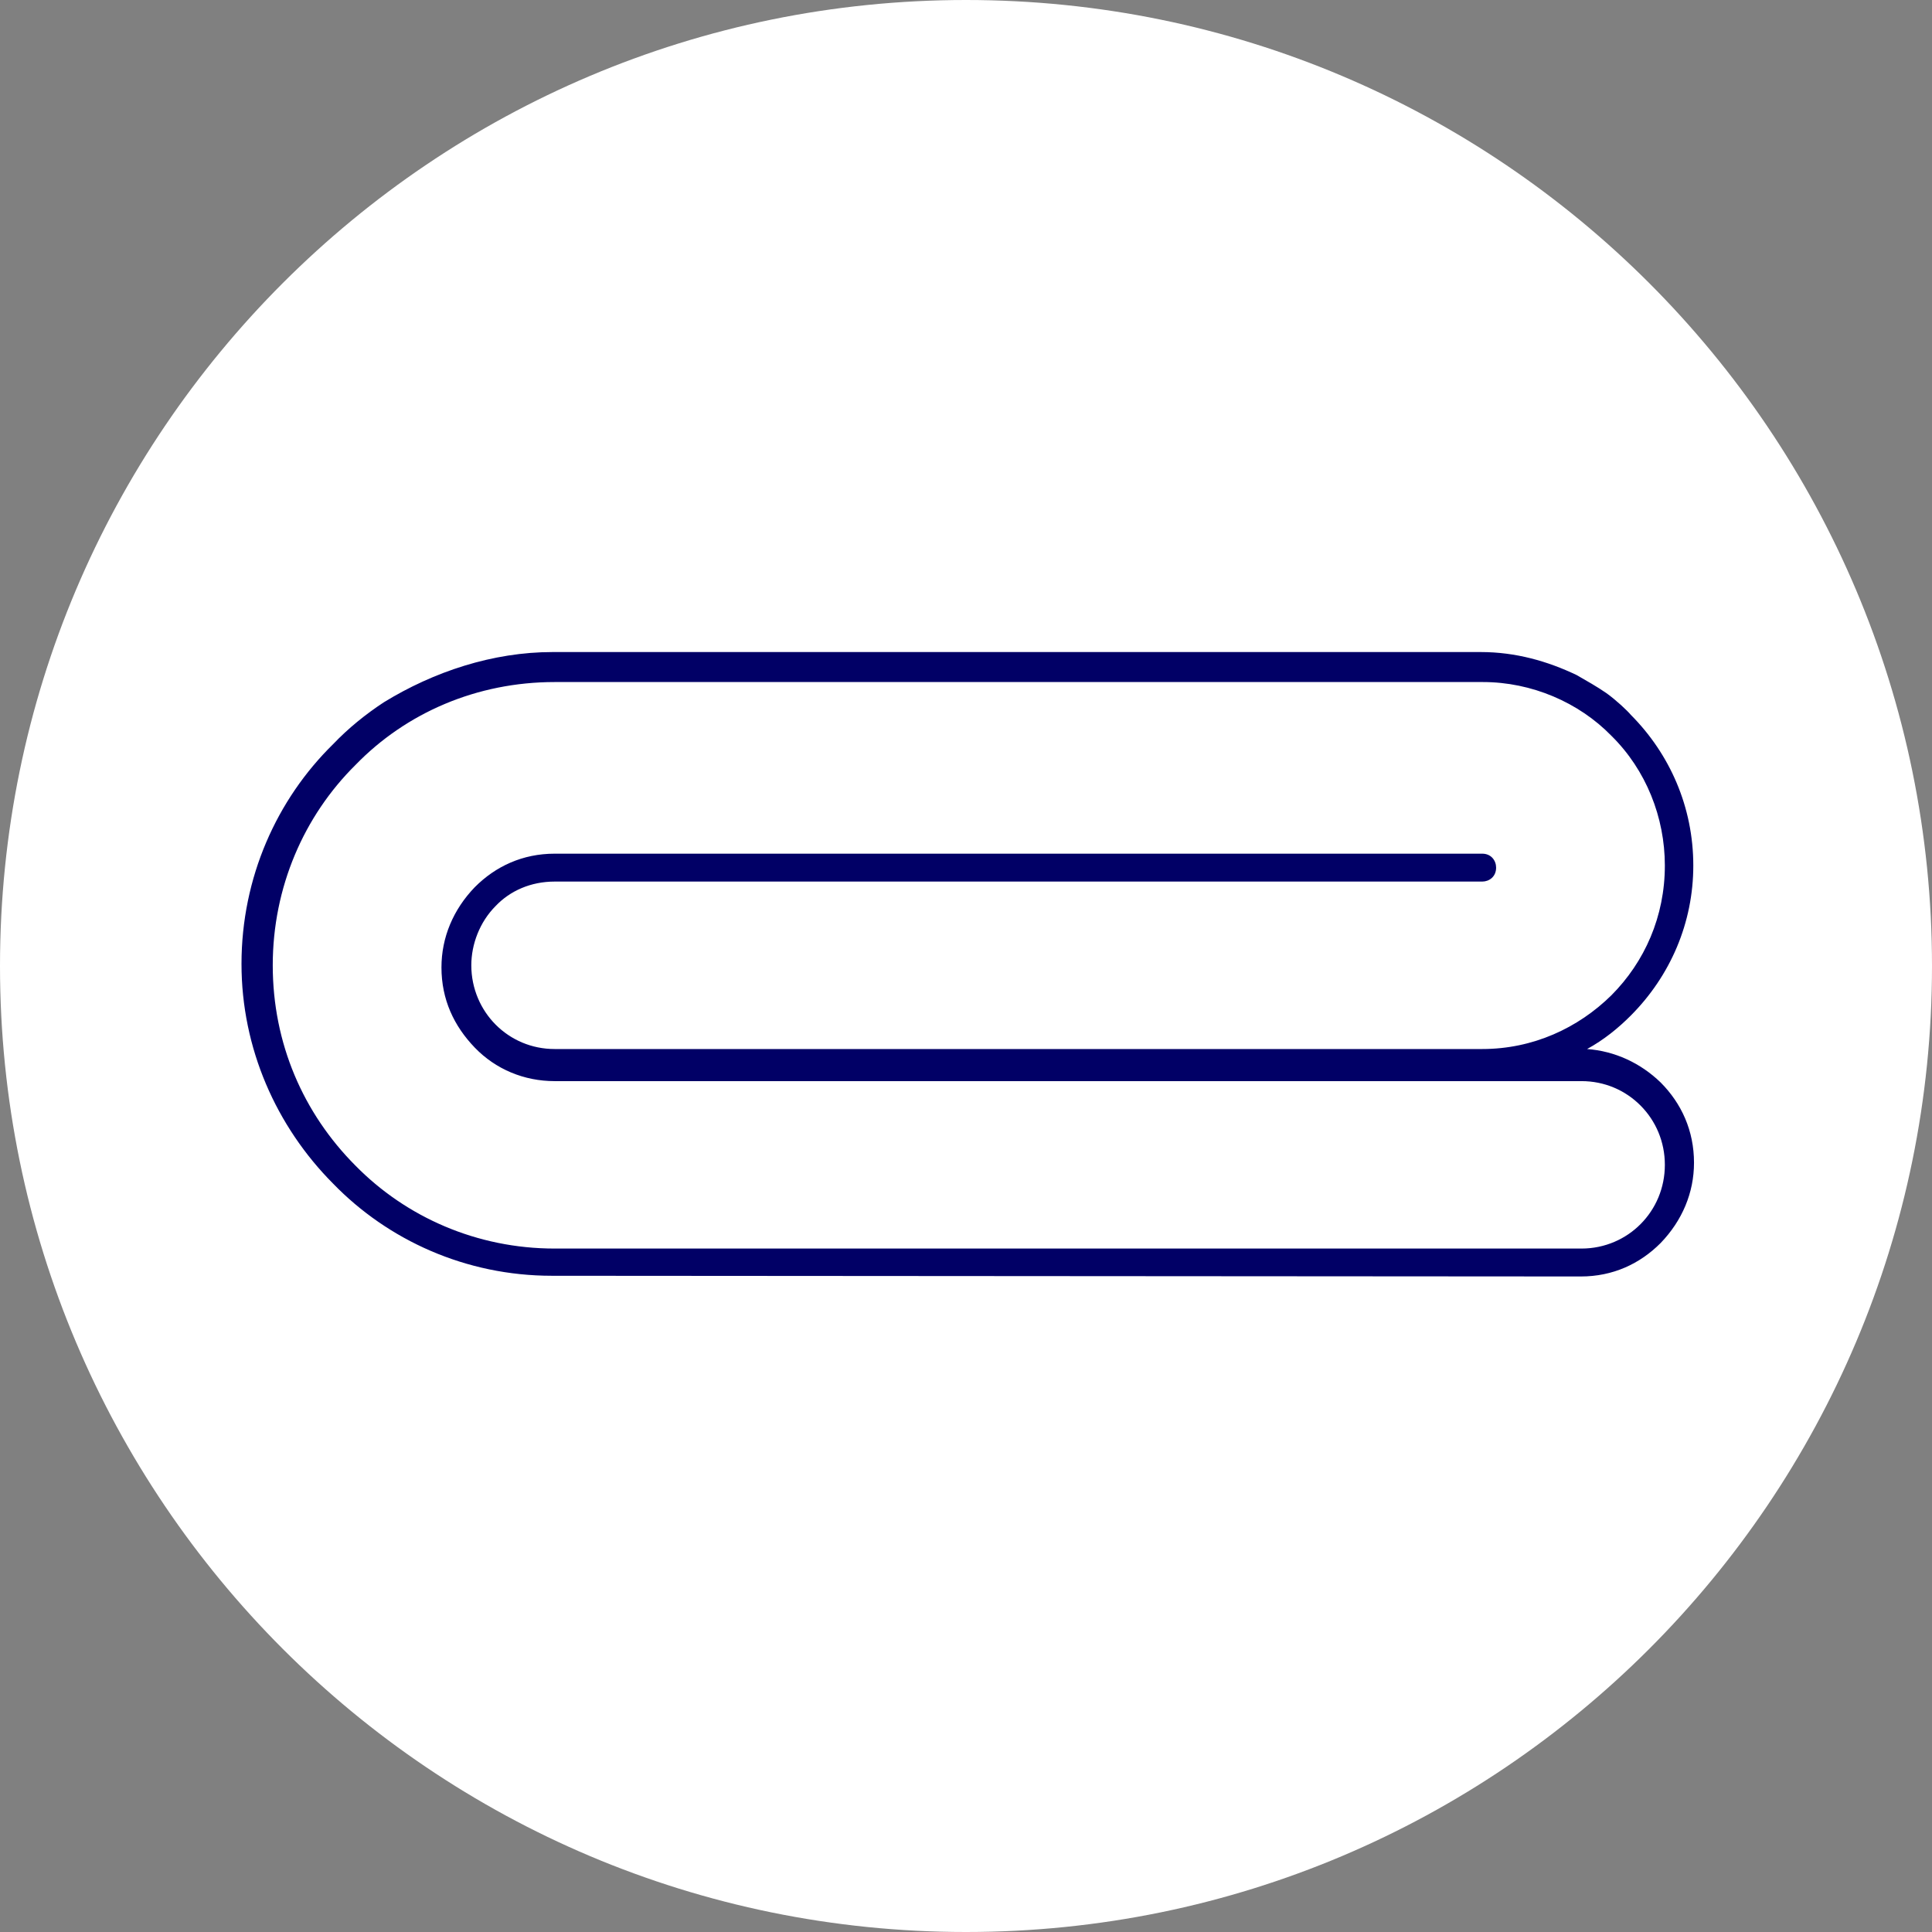 <svg width="80" height="80" viewBox="0 0 80 80" fill="none" xmlns="http://www.w3.org/2000/svg">
<rect x="0" y="0" width="80" height="80" fill="#808080" stroke="none"/>
<path d="M80 40C80 62.091 62.091 80 40 80C17.909 80 0 62.091 0 40C0 17.909 17.909 0 40 0C62.091 0 80 17.909 80 40Z" fill="white"/>
<path d="M61.405 28.242H22.966C19.746 28.242 16.814 29.513 14.715 31.68C12.588 33.789 11.294 36.736 11.294 39.971C11.294 43.207 12.559 46.096 14.715 48.262C16.814 50.4 19.746 51.7 22.966 51.7H65.487C66.465 51.7 67.328 51.296 67.931 50.689C68.564 50.053 68.938 49.187 68.938 48.233C68.938 47.28 68.564 46.413 67.931 45.778C67.299 45.142 66.436 44.767 65.487 44.767H61.376H22.966C21.701 44.767 20.523 44.276 19.66 43.38C18.797 42.484 18.28 41.387 18.28 40.058C18.28 38.816 18.769 37.66 19.66 36.736C20.523 35.869 21.644 35.349 22.966 35.349H61.376C61.75 35.349 61.951 35.638 61.951 35.927C61.951 36.302 61.664 36.504 61.376 36.504H22.966C21.989 36.504 21.126 36.88 20.523 37.516C19.861 38.18 19.516 39.104 19.516 39.971C19.516 40.953 19.919 41.82 20.523 42.427C21.155 43.062 22.017 43.438 22.966 43.438H61.376C63.475 43.438 65.344 42.571 66.724 41.213C68.104 39.827 68.938 37.949 68.938 35.84C68.938 33.847 68.161 31.882 66.724 30.467C65.373 29.08 63.417 28.242 61.405 28.242ZM22.88 27H61.319C62.756 27 64.079 27.376 65.286 27.953C65.689 28.184 66.149 28.444 66.522 28.704C66.925 28.993 67.385 29.427 67.529 29.6C69.139 31.218 70.116 33.413 70.116 35.84C70.116 38.209 69.168 40.404 67.529 42.051C67.011 42.571 66.407 43.062 65.718 43.438C66.868 43.524 67.931 44.016 68.765 44.824C69.627 45.691 70.145 46.818 70.145 48.147C70.145 49.389 69.656 50.544 68.765 51.469C67.903 52.336 66.781 52.856 65.459 52.856L22.851 52.827C19.286 52.827 16.066 51.353 13.795 49.013C11.438 46.644 10 43.409 10 39.913C10 36.331 11.466 33.096 13.795 30.813C14.428 30.149 15.146 29.571 15.894 29.08C17.964 27.809 20.407 27 22.88 27Z" fill="#010066"/>
</svg>
